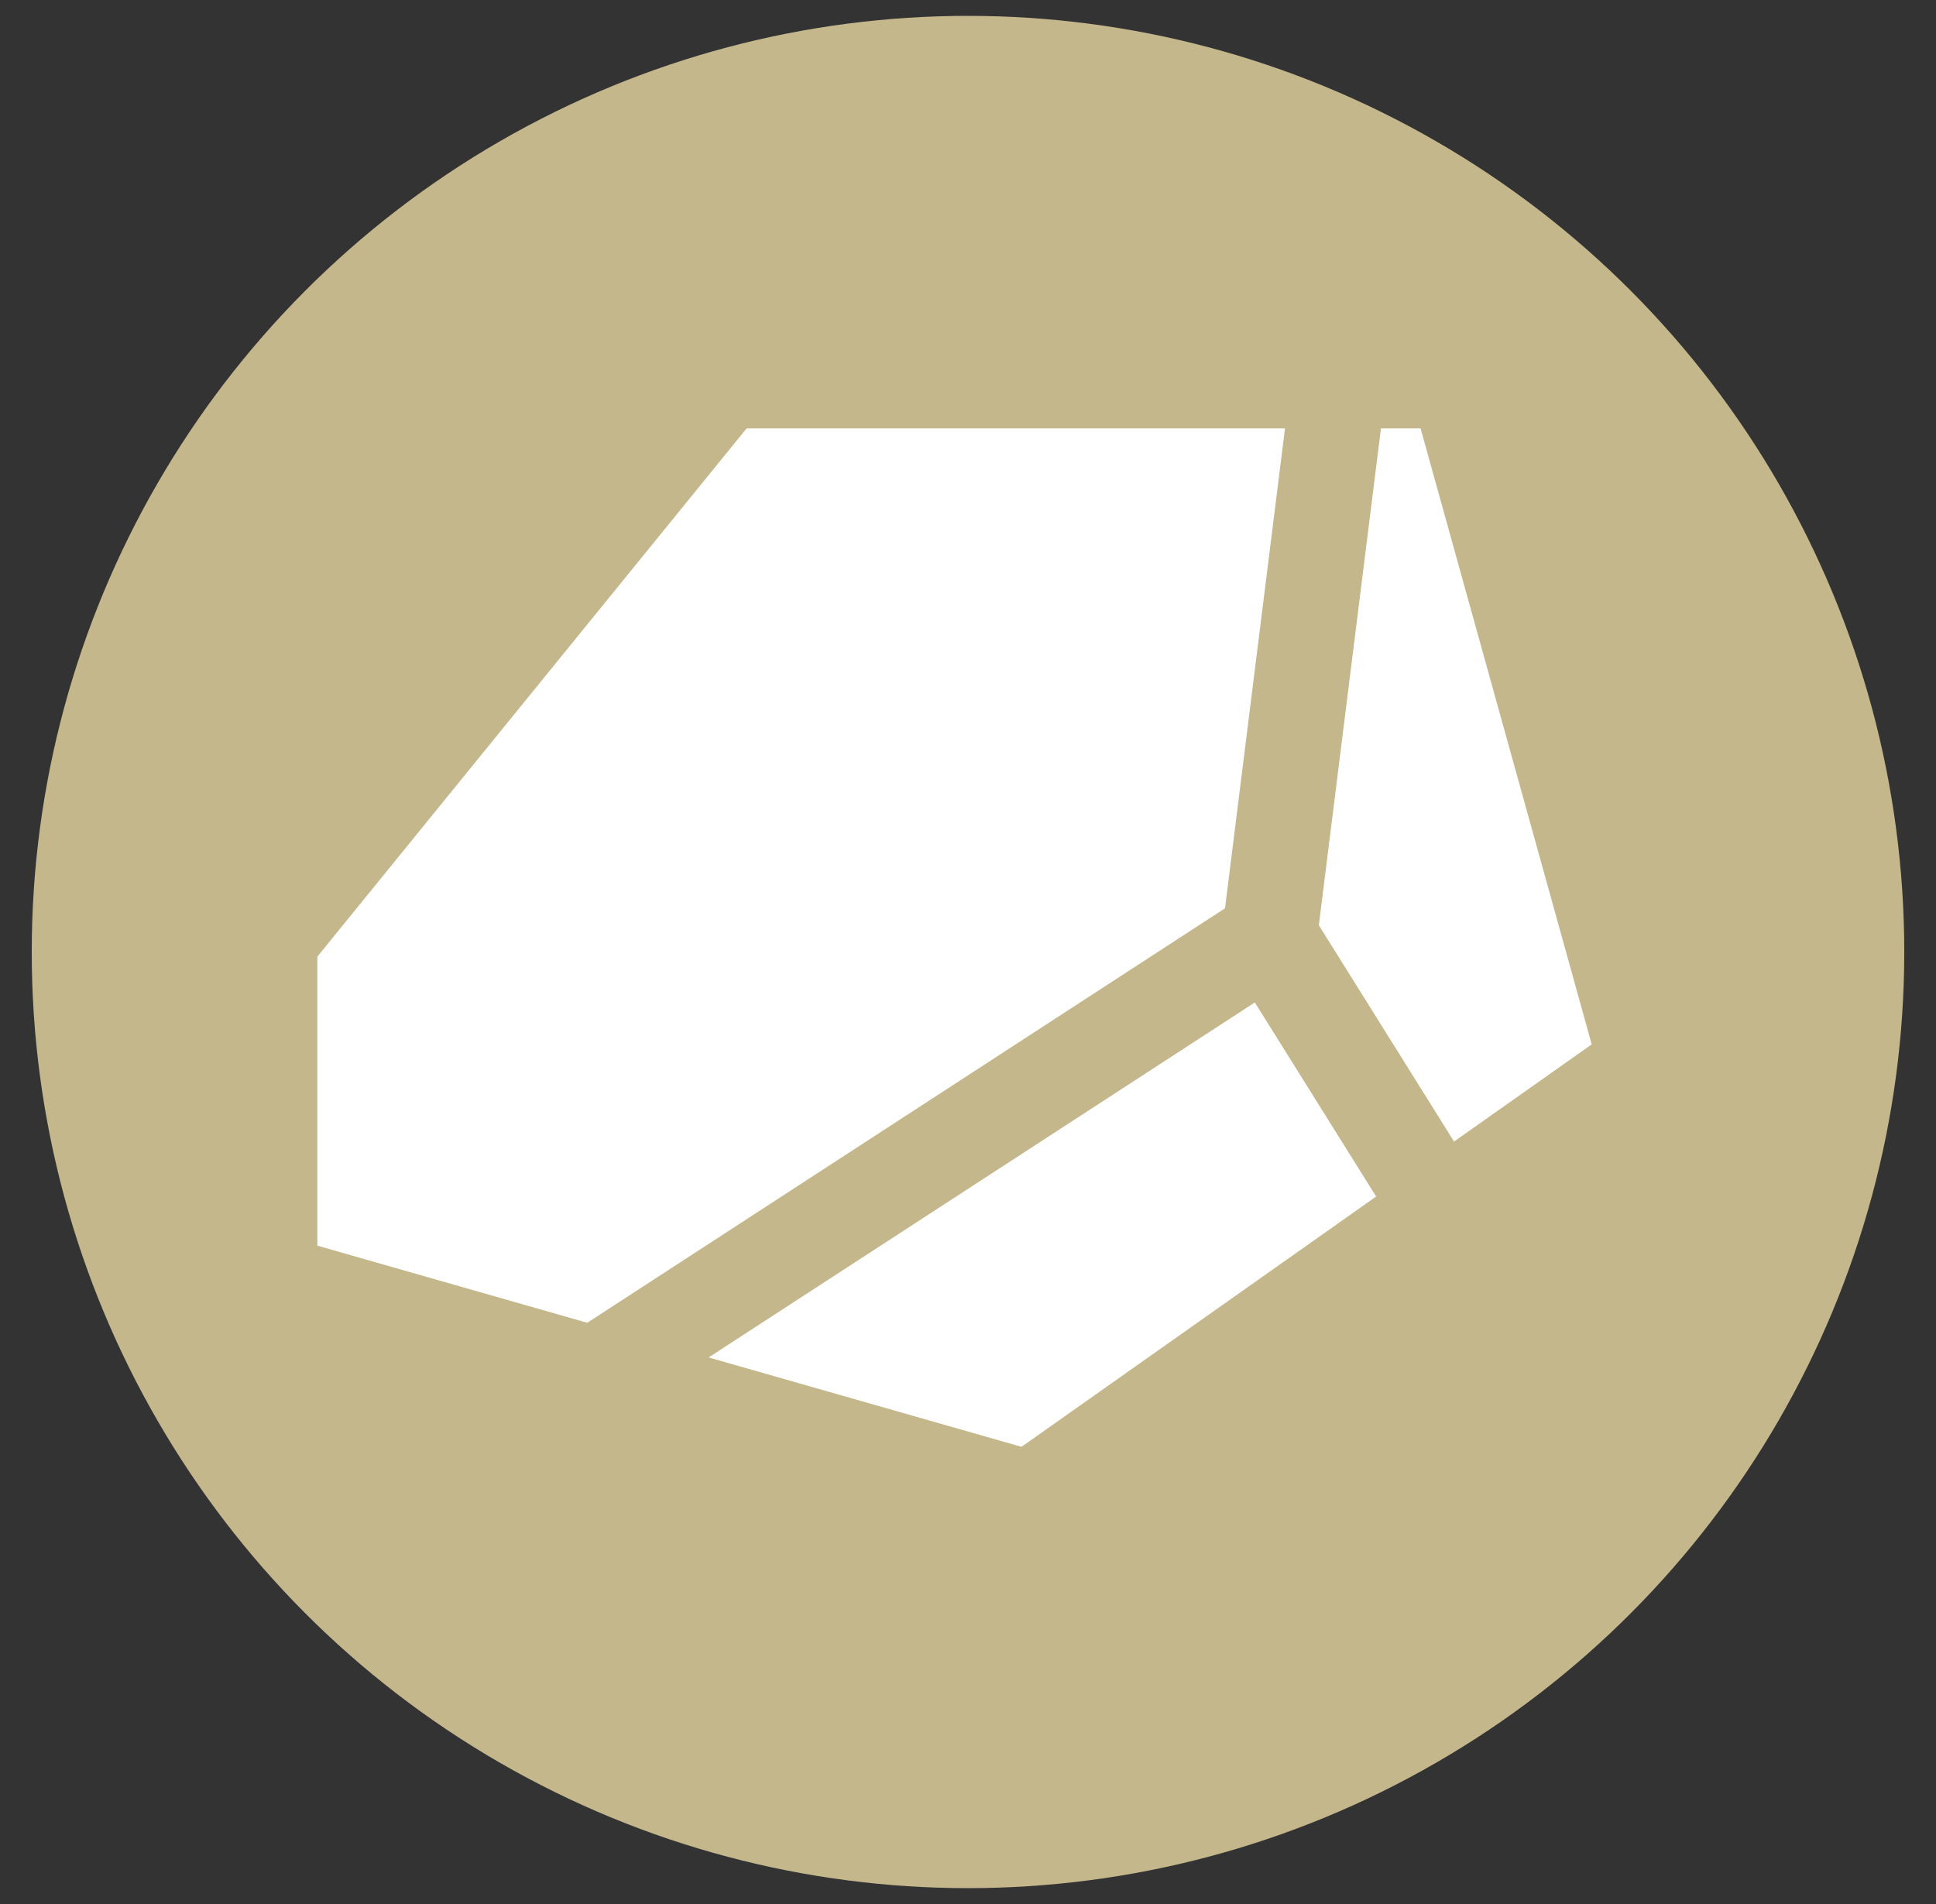 <?xml version="1.0" encoding="UTF-8" standalone="no"?><!-- Generator: Gravit.io --><svg xmlns="http://www.w3.org/2000/svg" xmlns:xlink="http://www.w3.org/1999/xlink" style="isolation:isolate" viewBox="0 0 61 60" width="61pt" height="60pt"><rect x="0" y="0" width="61" height="60" fill="#333333" stroke="none"/><defs><clipPath id="_clipPath_OzWn0nVLEKLqpEZlJOr9xy984w2BmT29"><rect width="61" height="60"/></clipPath></defs><g clip-path="url(#_clipPath_OzWn0nVLEKLqpEZlJOr9xy984w2BmT29)"><g><circle vector-effect="non-scaling-stroke" cx="30.5" cy="30" r="29.5" fill="rgb(197,183,140)"/><mask id="_mask_S3wSoDO6FYX0lhQ0p5QZOq9N08Kr28ch" x="-200%" y="-200%" width="400%" height="400%"><rect x="-200%" y="-200%" width="400%" height="400%" style="fill:white;"/><path d=" M 44 14.5 L 24 14.5 L 11 30.5 L 11 38.5 L 32 44.5 L 49 32.5 L 44 14.5 Z " fill="black" stroke="none"/></mask><path d=" M 44 14.5 L 24 14.5 L 11 30.5 L 11 38.5 L 32 44.5 L 49 32.5 L 44 14.5 Z " fill="rgb(255,255,255)"/><path d=" M 44 14.5 L 24 14.5 L 11 30.5 L 11 38.5 L 32 44.5 L 49 32.5 L 44 14.5 Z " fill="rgb(255,255,255)" mask="url(#_mask_S3wSoDO6FYX0lhQ0p5QZOq9N08Kr28ch)" vector-effect="non-scaling-stroke" stroke-width="2" stroke="rgb(255,255,255)" stroke-opacity="100" stroke-linejoin="miter" stroke-linecap="square" stroke-miterlimit="3"/><mask id="_mask_JZv2ECQbK6P70j7WcmVohhiTER1mJV5a" x="-200%" y="-200%" width="400%" height="400%"><rect x="-200%" y="-200%" width="400%" height="400%" style="fill:white;"/><path d=" M 42 13.5 L 40 29.5 L 45 37.5 L 40 29.5 L 20 42.5" fill="black" stroke="none"/></mask><path d=" M 42 13.5 L 40 29.5 L 45 37.5 L 40 29.5 L 20 42.5" fill="none"/><path d=" M 42 13.5 L 40 29.5 L 45 37.5 L 40 29.5 L 20 42.5" fill="none" mask="url(#_mask_JZv2ECQbK6P70j7WcmVohhiTER1mJV5a)" vector-effect="non-scaling-stroke" stroke-width="3" stroke="rgb(197,183,140)" stroke-opacity="100" stroke-linejoin="miter" stroke-linecap="square" stroke-miterlimit="3"/></g></g></svg>